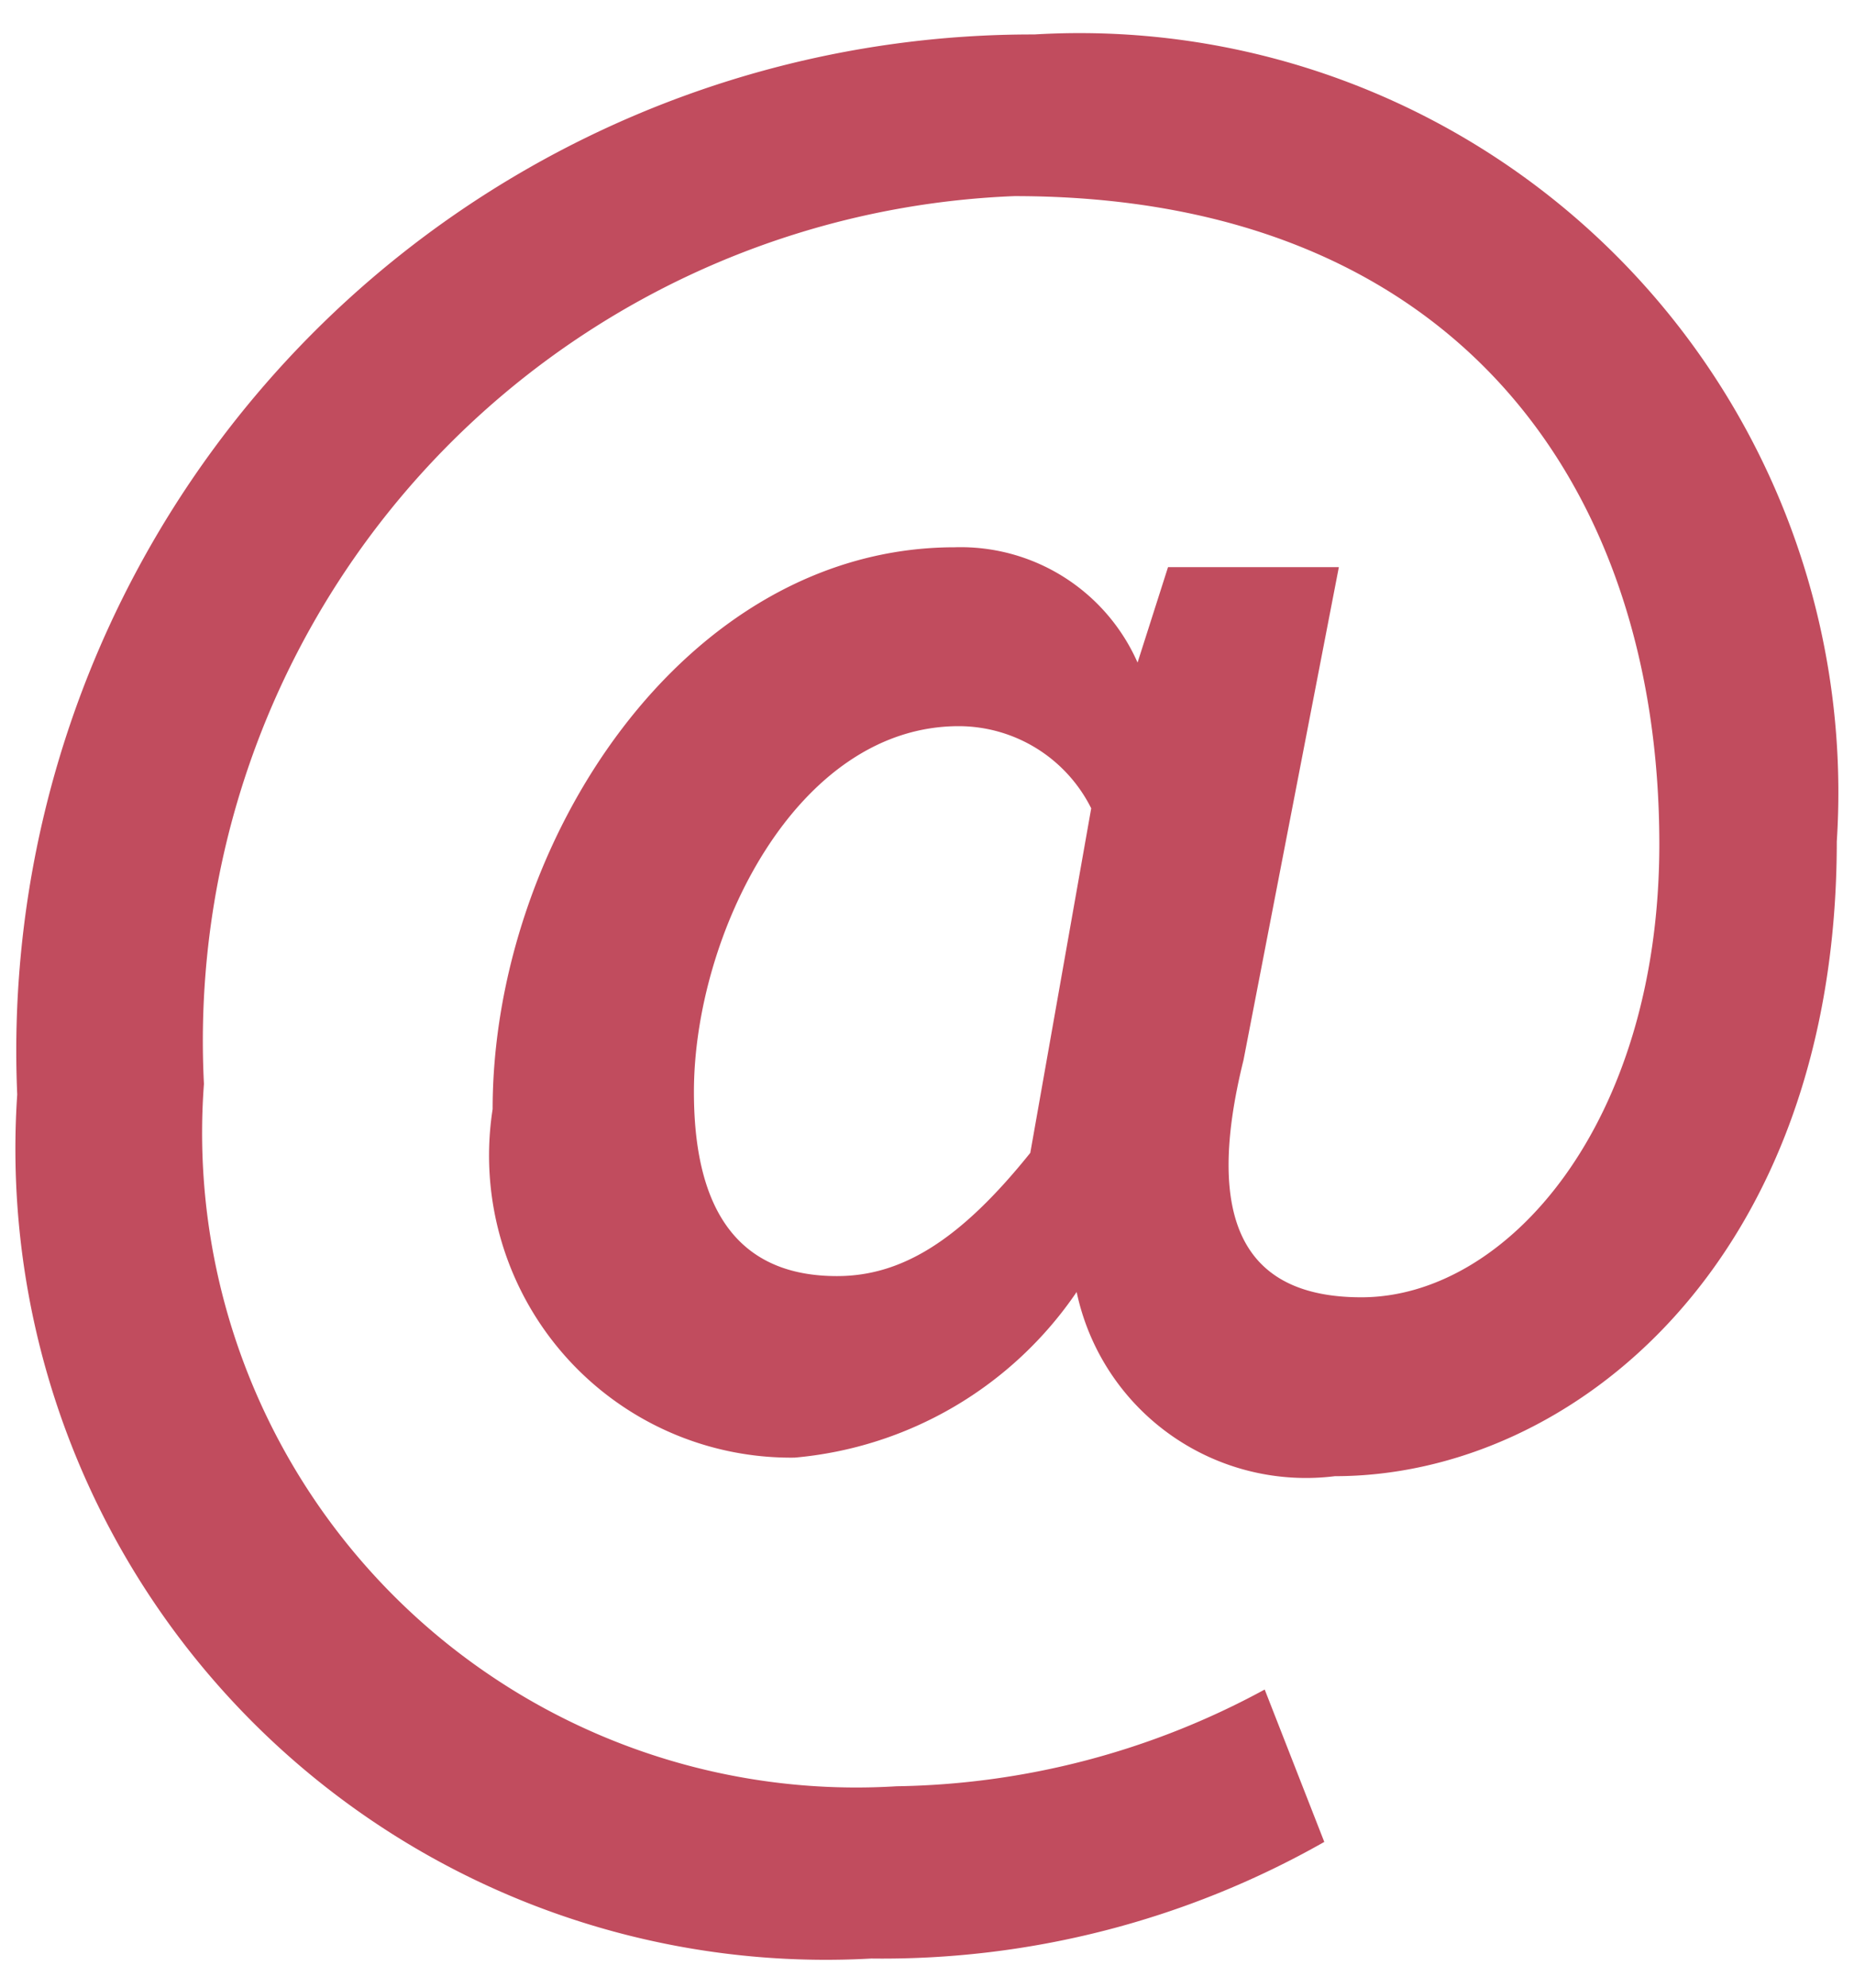 <svg id="Layer_1" data-name="Layer 1" xmlns="http://www.w3.org/2000/svg" viewBox="0 0 14 15"><defs><style>.cls-1{fill:#c14c5e;}</style></defs><title>@_icon</title><path class="cls-1" d="M.13,8.26a7.67,7.67,0,0,1,7.68-8,5.73,5.73,0,0,1,6.06,6.09c0,3.17-2,4.79-3.79,4.79A1.77,1.77,0,0,1,8.13,9.75h0A2.88,2.88,0,0,1,6,11,2.28,2.28,0,0,1,3.72,8.37c0-2,1.44-4.24,3.49-4.24A1.46,1.46,0,0,1,8.59,5h0l.23-.72h1.29L9.39,8c-.3,1.21,0,1.79.89,1.79,1.1,0,2.25-1.31,2.25-3.42,0-2.69-1.53-4.89-4.87-4.89a6.38,6.38,0,0,0-6.12,6.7,4.94,4.94,0,0,0,5.23,5.3,6,6,0,0,0,2.78-.73L10,13.9a6.76,6.76,0,0,1-3.42.88A6.12,6.12,0,0,1,.13,8.26Zm7.65.44.46-2.6a1.12,1.12,0,0,0-1-.62c-1.23,0-2,1.58-2,2.76,0,1,.42,1.39,1.08,1.39C6.81,9.63,7.25,9.36,7.78,8.7Z"/></svg>